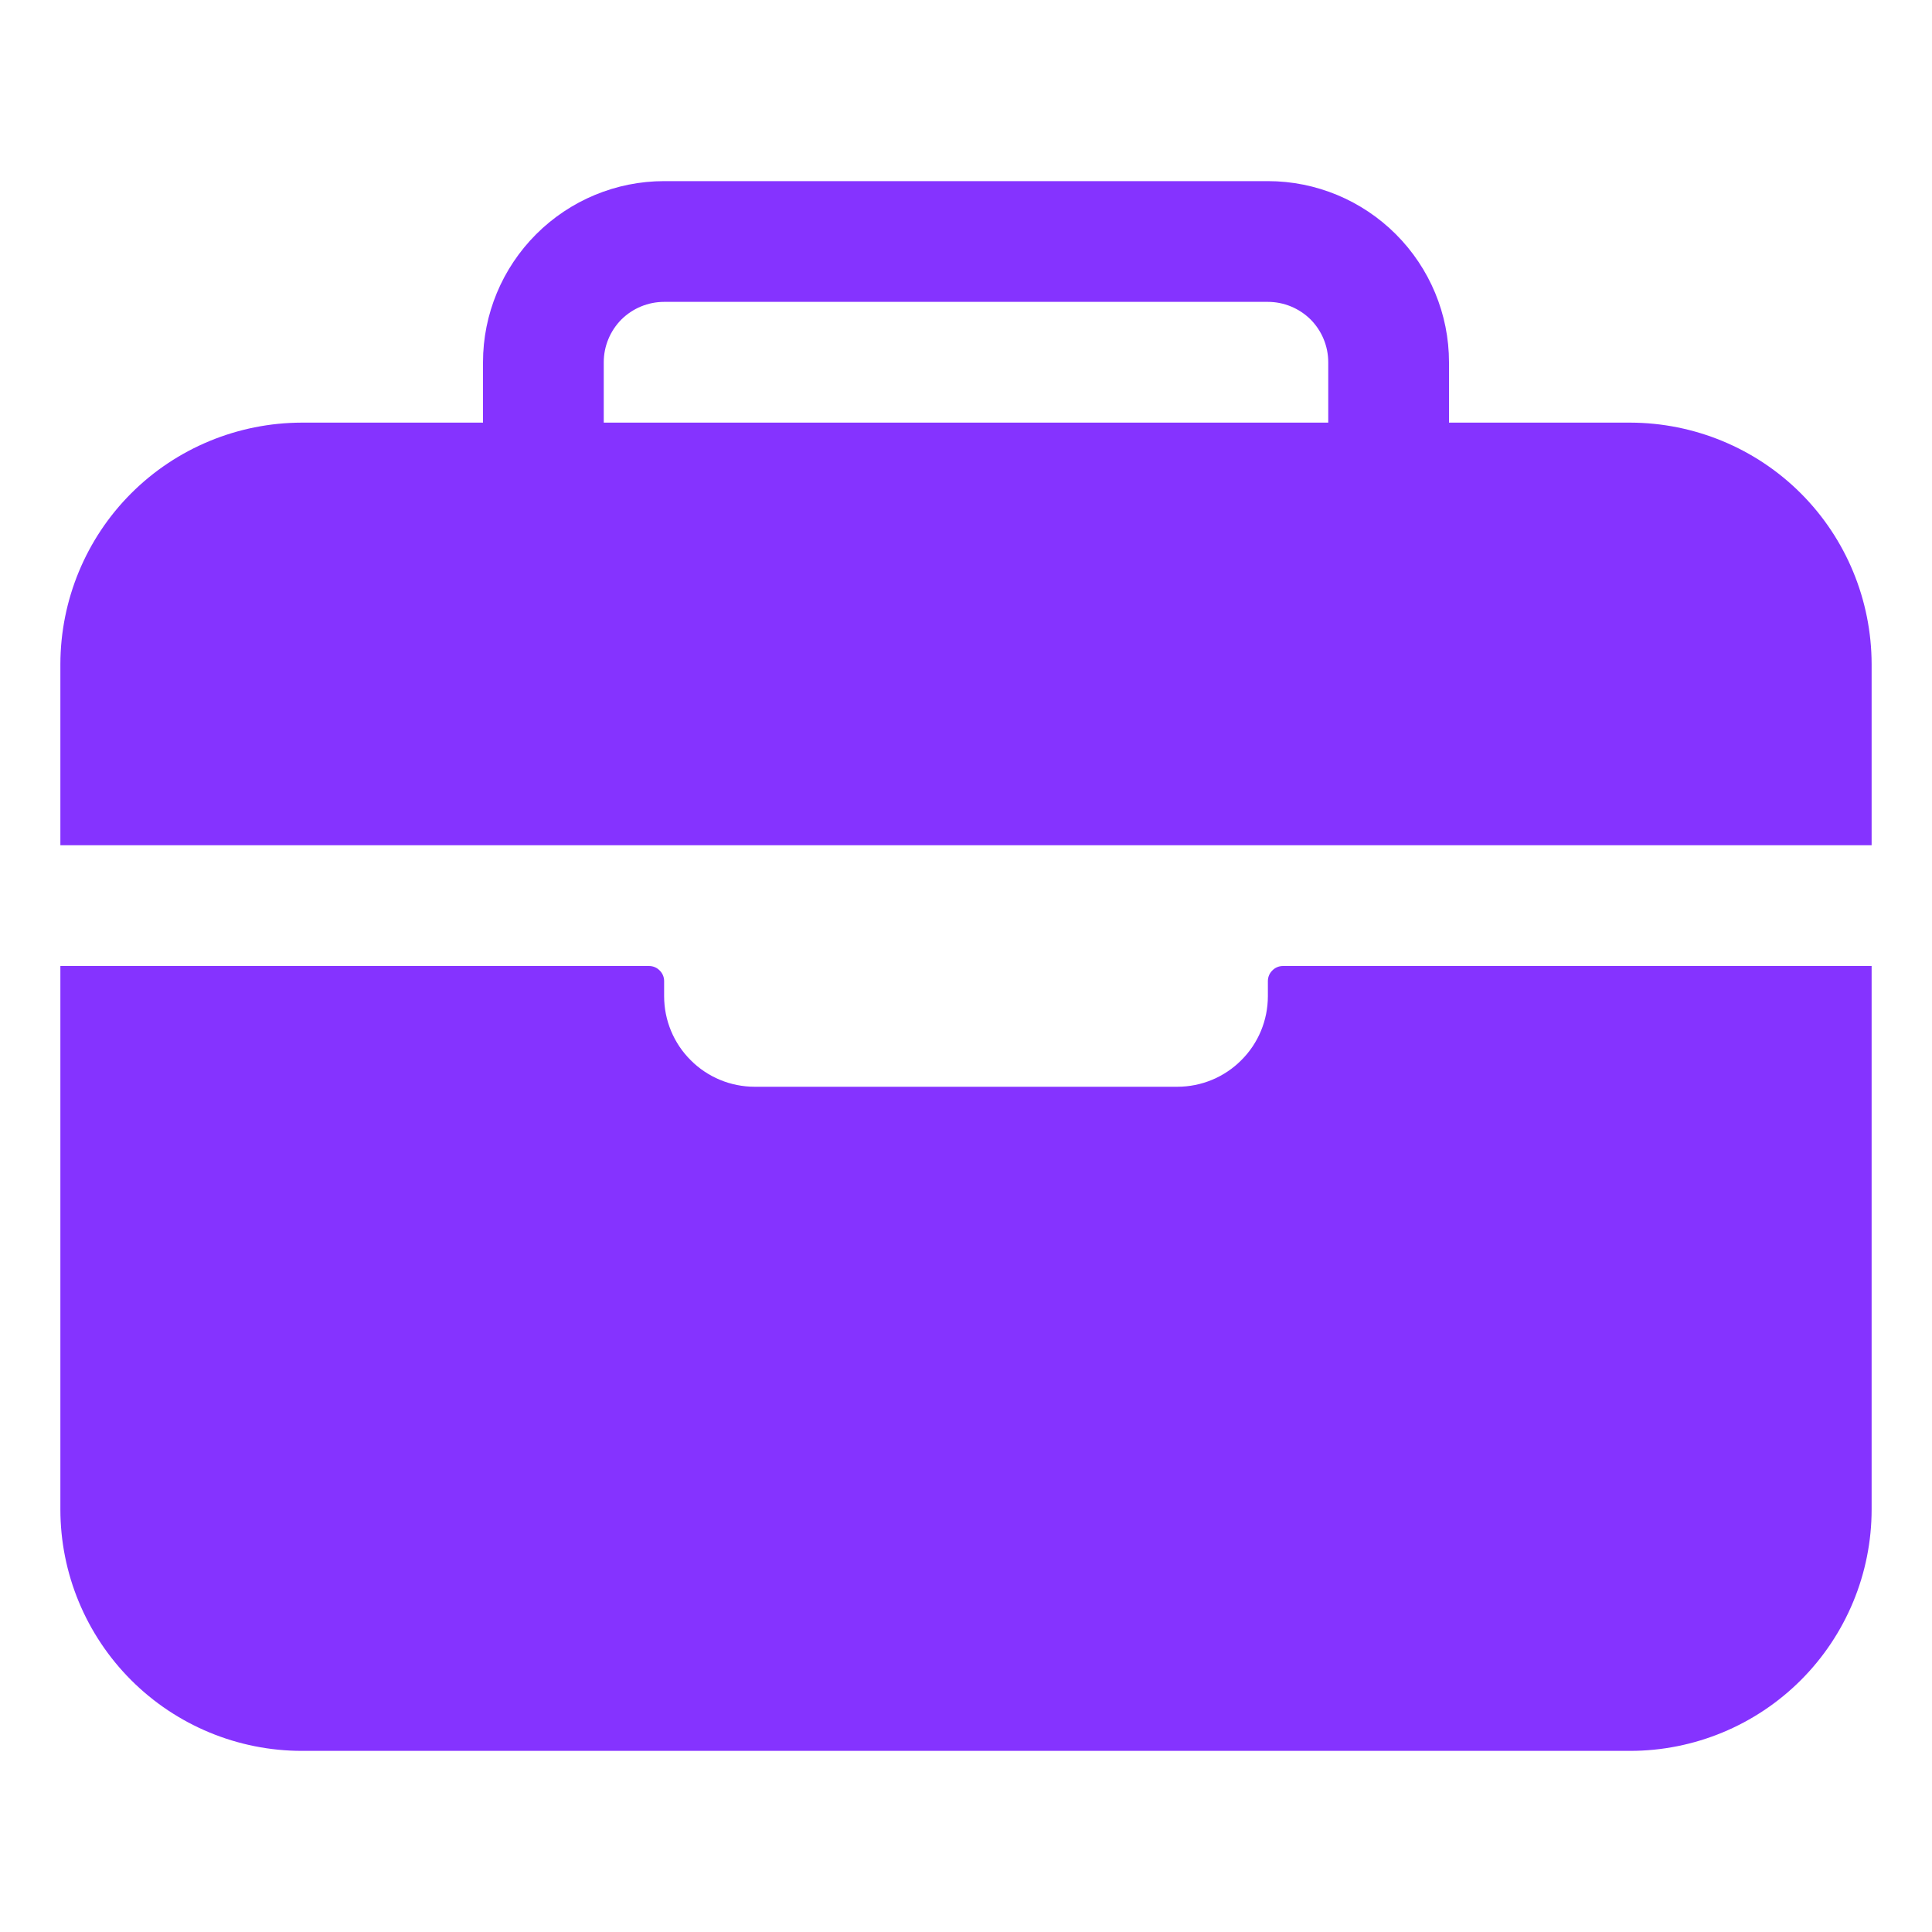 <svg width="16" height="16" viewBox="0 0 16 16" fill="none" xmlns="http://www.w3.org/2000/svg">
    <path d="M15.5 5.5C15.499 4.97 15.289 4.461 14.914 4.086C14.539 3.711 14.03 3.501 13.5 3.5H12V3C12 2.602 11.841 2.221 11.56 1.94C11.279 1.659 10.898 1.5 10.5 1.5H5.5C5.102 1.5 4.721 1.659 4.44 1.94C4.159 2.221 4 2.602 4 3V3.5H2.5C1.97 3.501 1.461 3.711 1.086 4.086C0.711 4.461 0.501 4.97 0.5 5.5V7H15.5V5.5ZM11 3.5H5V3C5 2.867 5.053 2.74 5.146 2.646C5.24 2.553 5.367 2.5 5.5 2.5H10.5C10.633 2.5 10.76 2.553 10.854 2.646C10.947 2.74 11 2.867 11 3V3.5Z" fill="#8533FF"/>
    <path d="M10.28 8.78C10.421 8.64 10.5 8.449 10.5 8.25V8.125C10.5 8.092 10.513 8.06 10.537 8.037C10.56 8.013 10.592 8 10.625 8H15.5V12.5C15.5 13.03 15.289 13.539 14.914 13.914C14.539 14.289 14.03 14.5 13.5 14.5H2.5C1.97 14.5 1.461 14.289 1.086 13.914C0.711 13.539 0.5 13.03 0.5 12.5V8H5.375C5.408 8 5.44 8.013 5.463 8.037C5.487 8.06 5.5 8.092 5.5 8.125V8.25C5.5 8.449 5.579 8.64 5.72 8.78C5.86 8.921 6.051 9 6.25 9H9.75C9.949 9 10.14 8.921 10.28 8.78Z" fill="#8533FF"/>
</svg>
